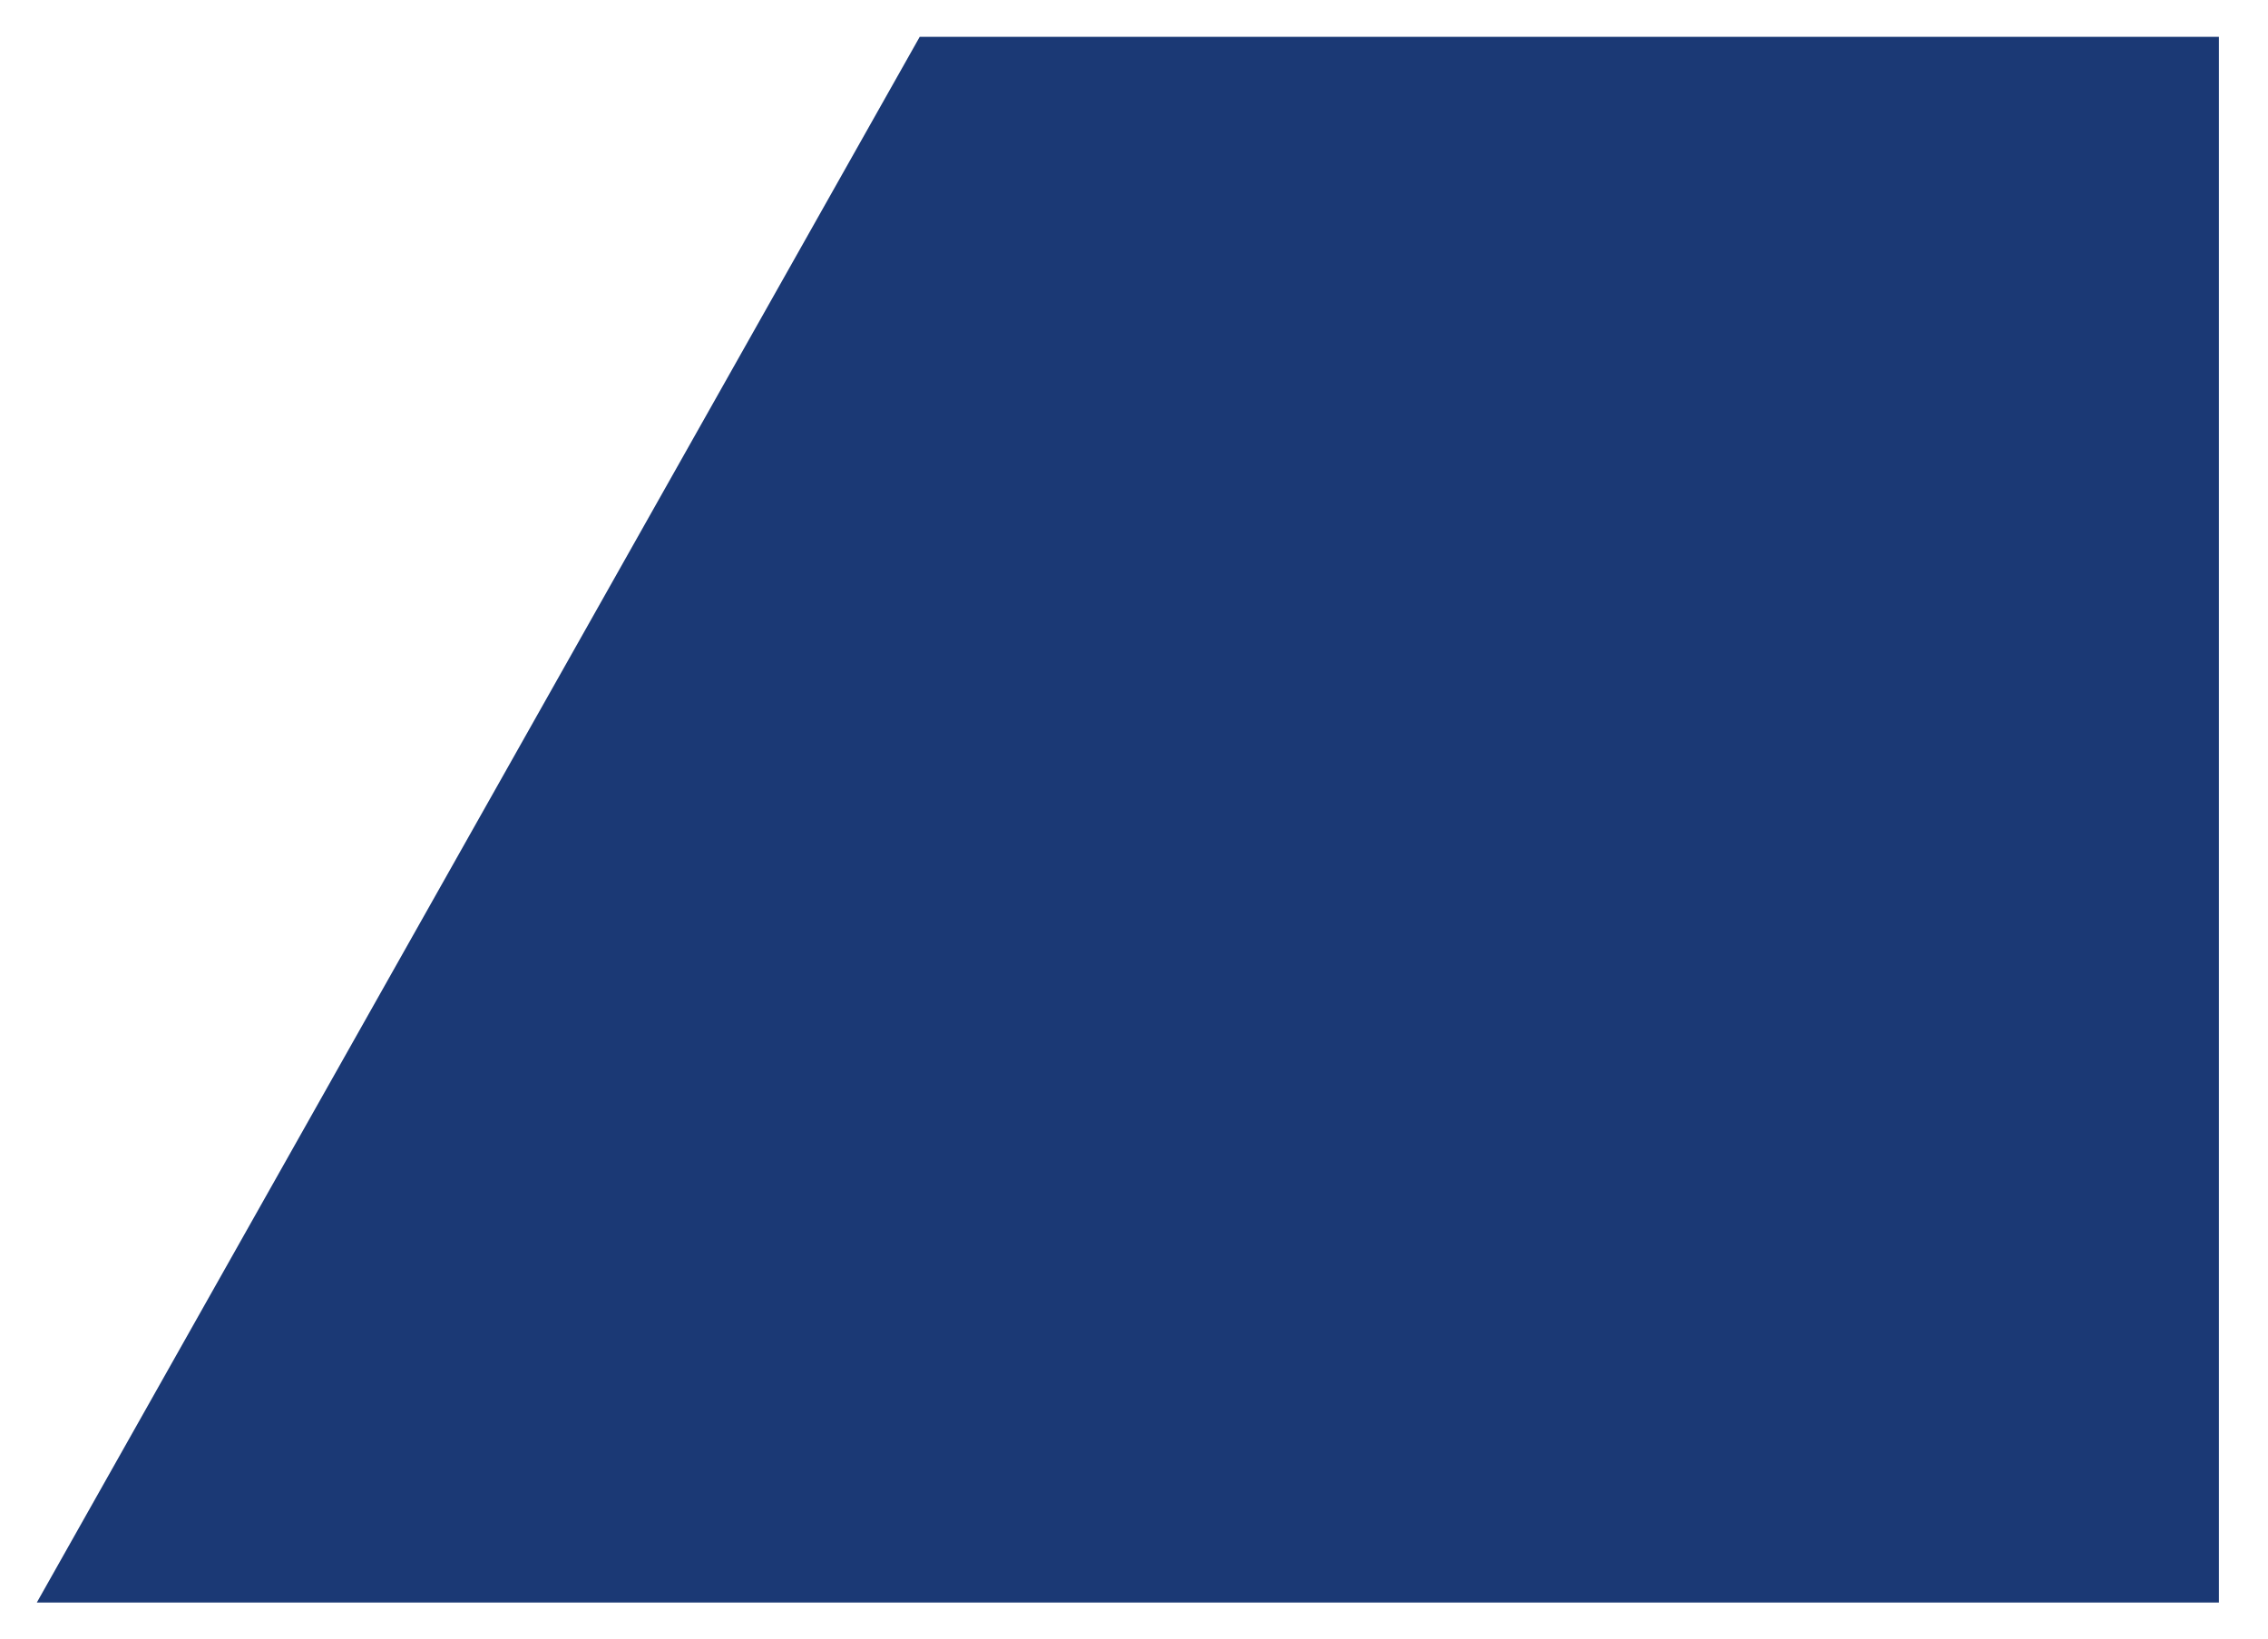 <svg width="924" height="668" viewBox="0 0 924 668" fill="none" xmlns="http://www.w3.org/2000/svg">
<g filter="url(#filter0_d_21_5)">
<path d="M35 643L394.702 5H924V643H35Z" fill="#1B3975"/>
</g>
<defs>
<filter id="filter0_d_21_5" x="0" y="0" width="924" height="668" filterUnits="userSpaceOnUse" color-interpolation-filters="sRGB">
<feFlood flood-opacity="0" result="BackgroundImageFix"/>
<feColorMatrix in="SourceAlpha" type="matrix" values="0 0 0 0 0 0 0 0 0 0 0 0 0 0 0 0 0 0 127 0" result="hardAlpha"/>
<feOffset dx="-20" dy="10"/>
<feGaussianBlur stdDeviation="7.5"/>
<feComposite in2="hardAlpha" operator="out"/>
<feColorMatrix type="matrix" values="0 0 0 0 0 0 0 0 0 0 0 0 0 0 0 0 0 0 0.25 0"/>
<feBlend mode="normal" in2="BackgroundImageFix" result="effect1_dropShadow_21_5"/>
<feBlend mode="normal" in="SourceGraphic" in2="effect1_dropShadow_21_5" result="shape"/>
</filter>
</defs>
</svg>

